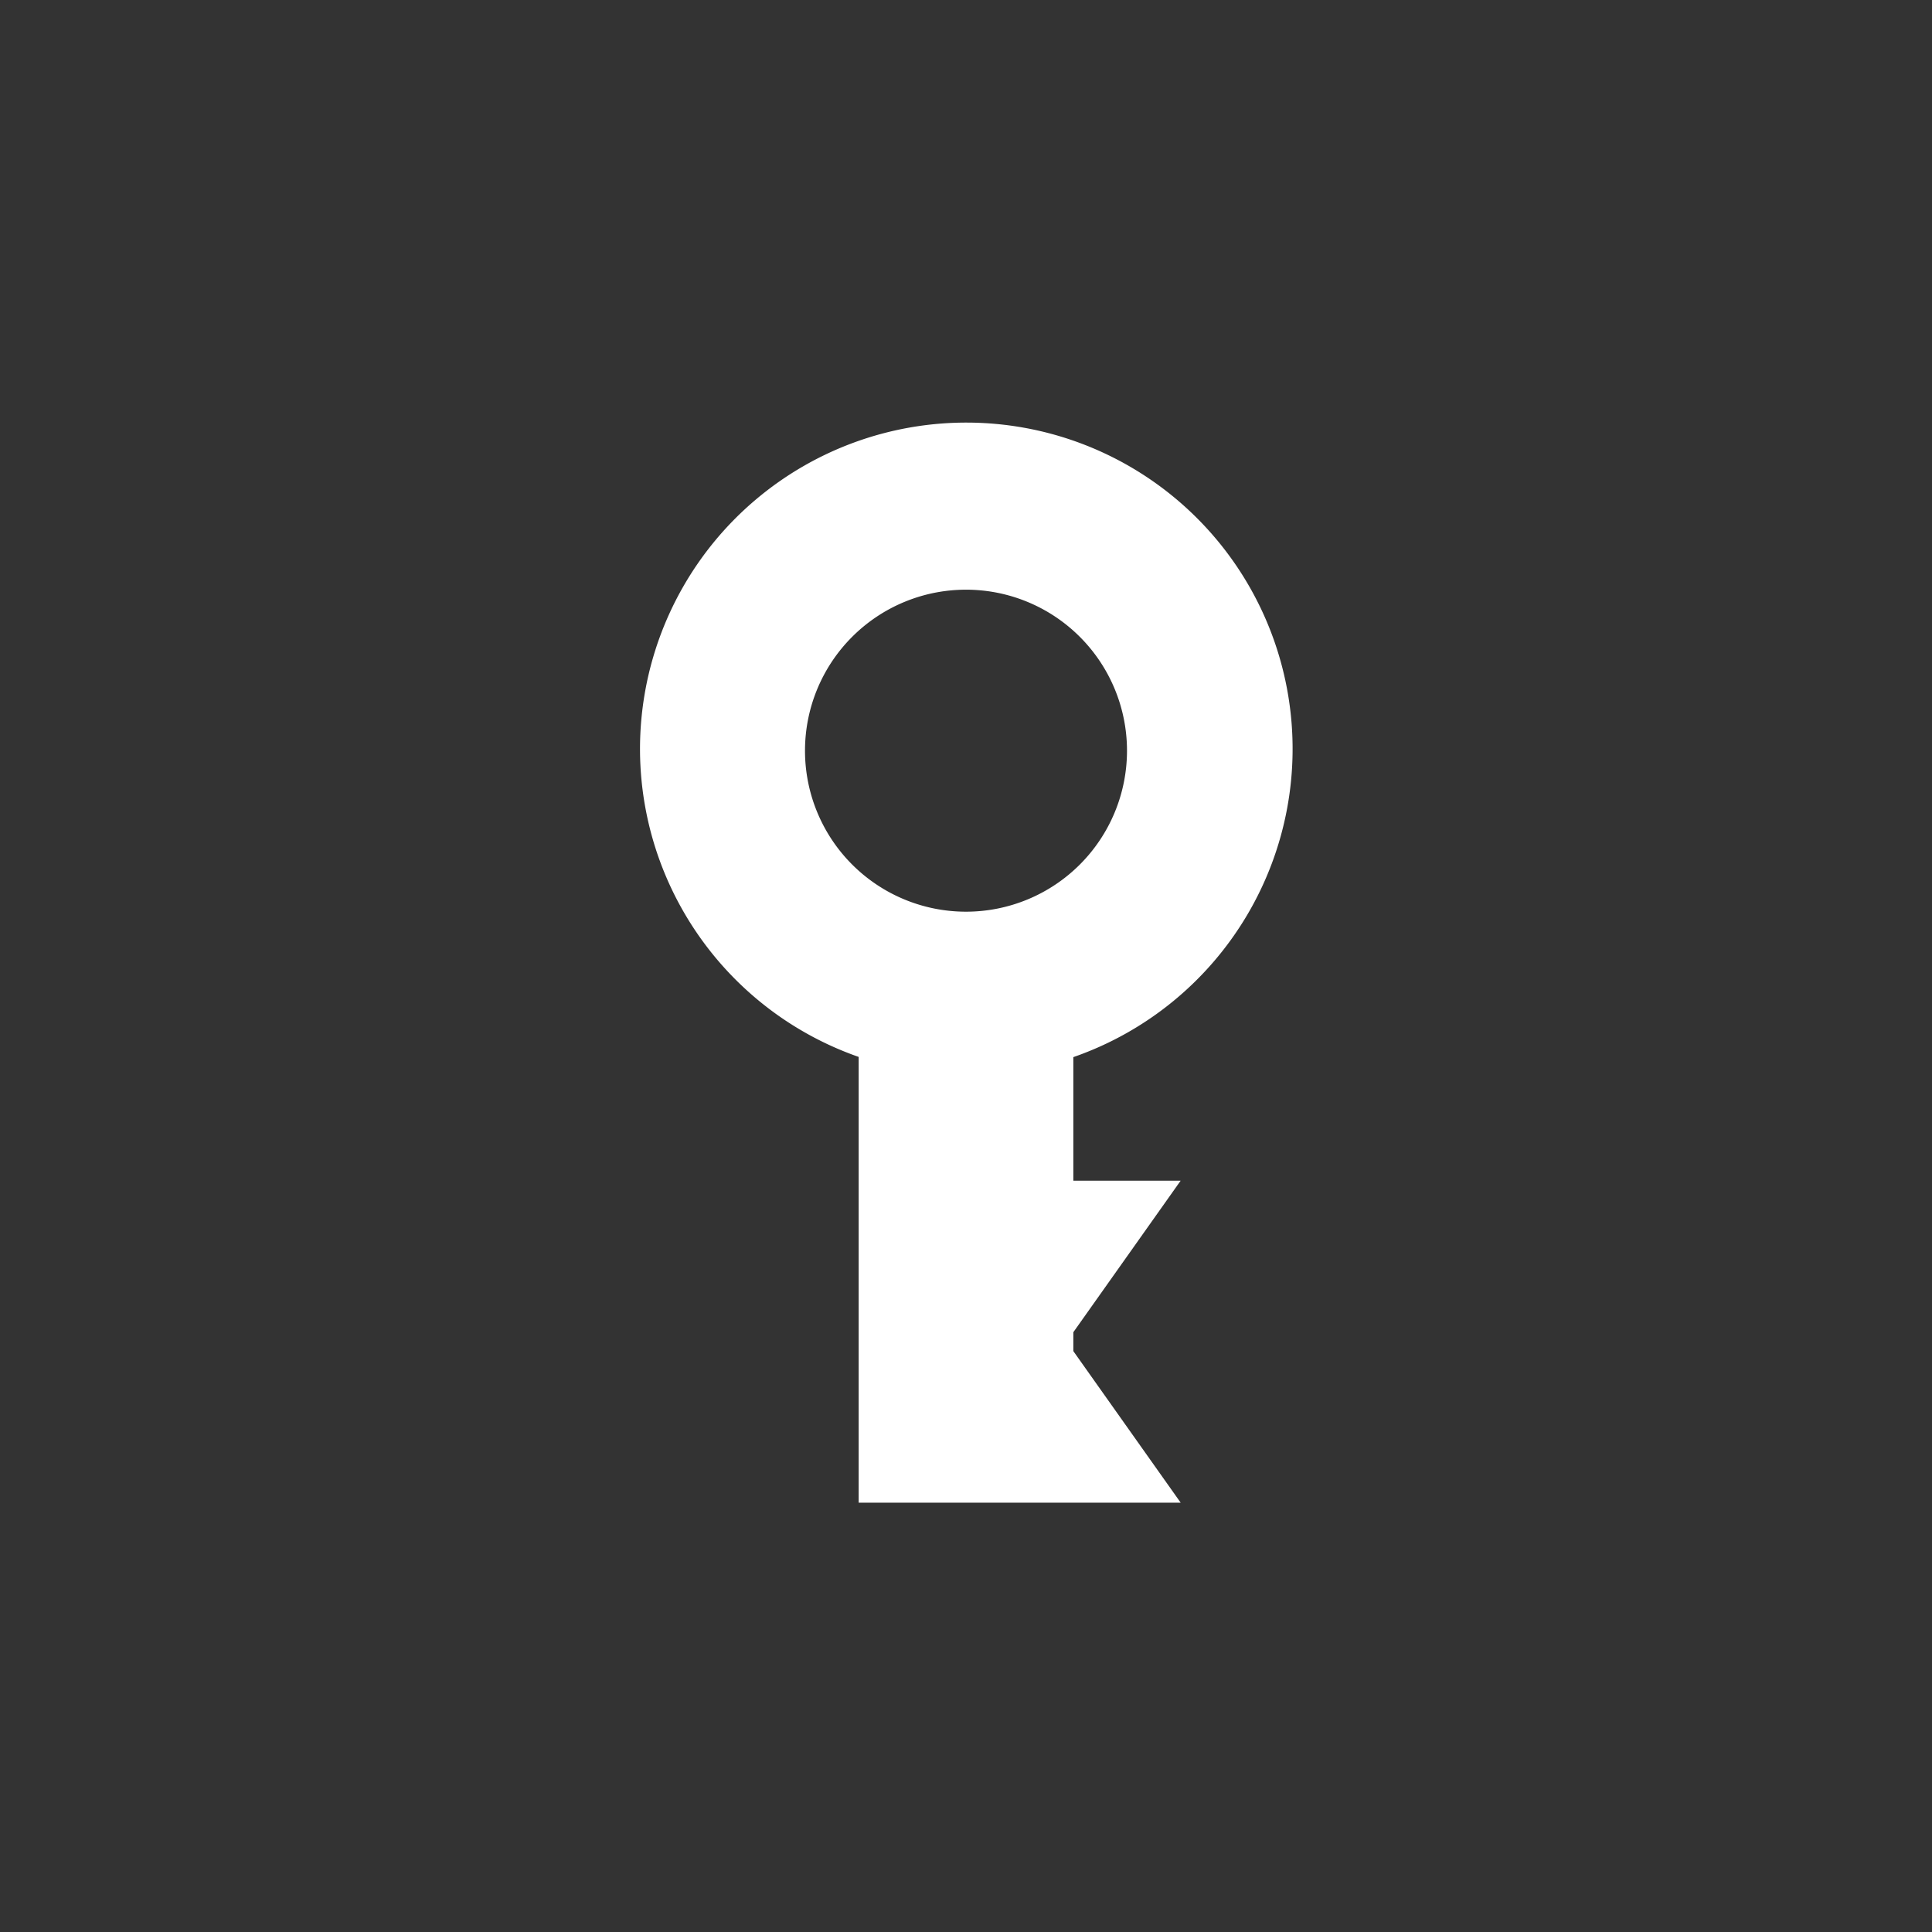 <svg id="key_moment" xmlns="http://www.w3.org/2000/svg" width="18" height="18" viewBox="0 0 18 18">
  <rect x="0" y="0" width="18" height="18" fill="#333333" stroke="none"/>
<defs>
    <style>

      .cls-2 {
        fill: #fff;
        fill-rule: evenodd;
      }
    </style>
  </defs>
  <path id="_2" data-name="#" class="cls-2" d="M251,104.849V106h1l-1,1.412v0.176L252,109h-3v-4.153A3.04,3.04,0,1,1,251,104.849Zm-1-4.355a1.5,1.5,0,1,0,1.5,1.5A1.5,1.5,0,0,0,250.005,100.494Z" transform="translate(-241 -95)"/>
</svg>
